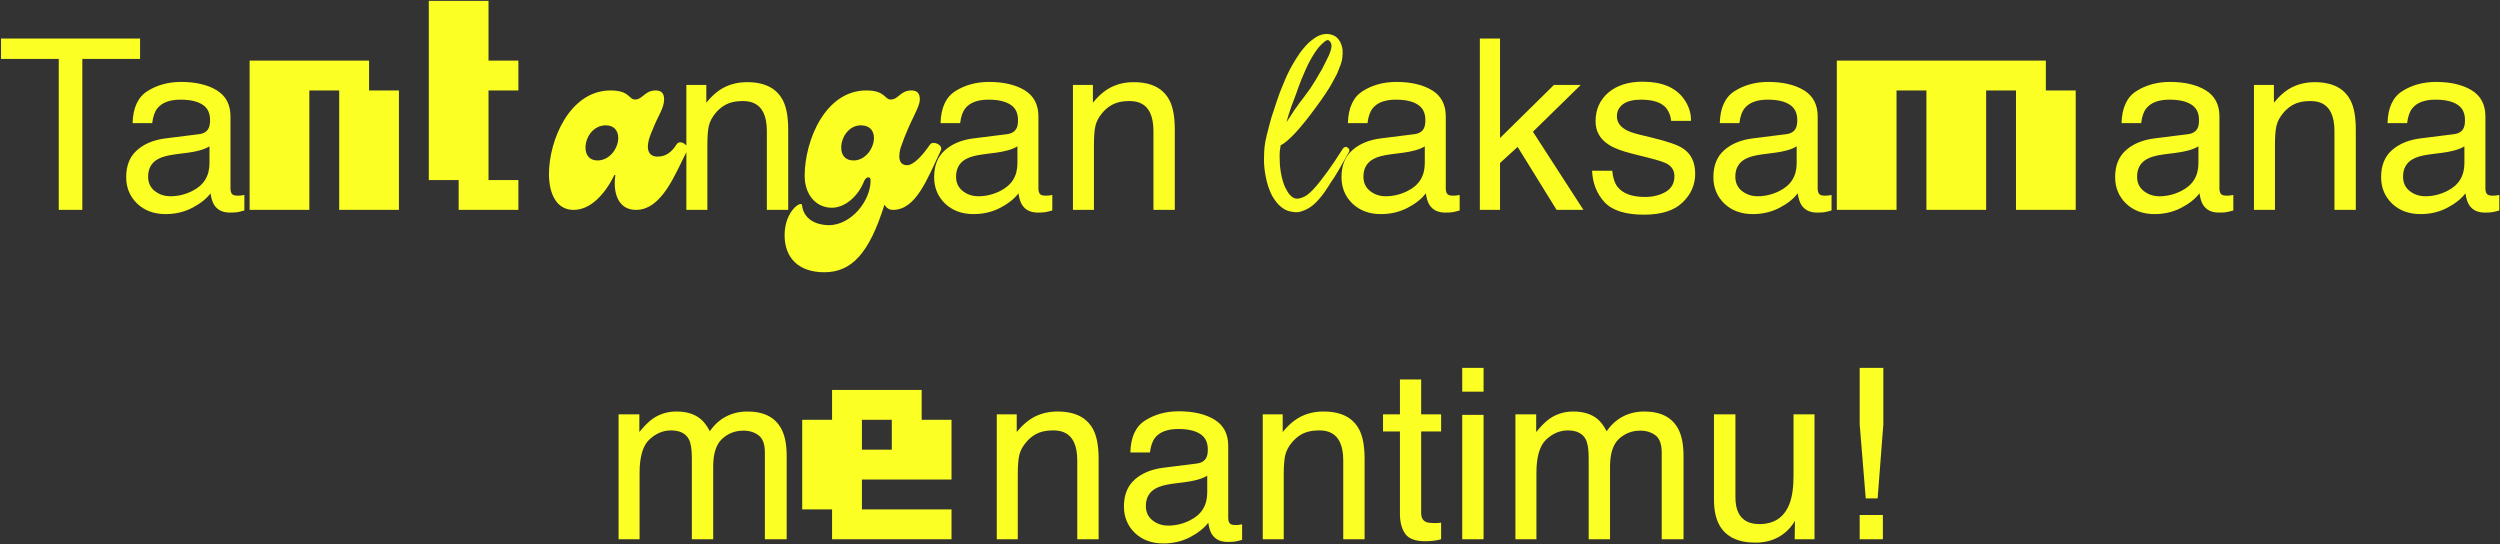 <svg width="1465" height="319" viewBox="0 0 1465 319" fill="none" xmlns="http://www.w3.org/2000/svg">
<rect x="0" y="0" width="1465" height="319" fill="#333333" stroke="none"/>
<path d="M82.082 22.58V34.543H48.244V123H34.435V34.543H0.598V22.58H82.082ZM86.799 103.518C86.799 107.072 88.098 109.875 90.695 111.926C93.293 113.977 96.369 115.002 99.924 115.002C104.253 115.002 108.446 113.999 112.502 111.994C119.338 108.667 122.756 103.221 122.756 95.656V85.744C121.252 86.701 119.315 87.499 116.945 88.137C114.576 88.775 112.251 89.231 109.973 89.504L102.521 90.461C98.055 91.053 94.706 91.988 92.473 93.264C88.69 95.406 86.799 98.824 86.799 103.518ZM116.604 78.635C119.429 78.27 121.32 77.085 122.277 75.08C122.824 73.986 123.098 72.414 123.098 70.363C123.098 66.171 121.594 63.14 118.586 61.272C115.624 59.357 111.363 58.4 105.803 58.4C99.377 58.4 94.82 60.132 92.131 63.596C90.627 65.51 89.647 68.358 89.191 72.141H77.707C77.935 63.117 80.852 56.851 86.457 53.342C92.108 49.787 98.648 48.01 106.076 48.01C114.689 48.01 121.685 49.65 127.062 52.932C132.395 56.213 135.061 61.317 135.061 68.244V110.422C135.061 111.698 135.311 112.723 135.812 113.498C136.359 114.273 137.476 114.66 139.162 114.66C139.709 114.66 140.324 114.637 141.008 114.592C141.691 114.501 142.421 114.387 143.195 114.25V123.342C141.281 123.889 139.823 124.23 138.82 124.367C137.818 124.504 136.451 124.572 134.719 124.572C130.48 124.572 127.404 123.068 125.49 120.061C124.488 118.465 123.781 116.21 123.371 113.293C120.865 116.574 117.264 119.423 112.57 121.838C107.876 124.253 102.704 125.461 97.053 125.461C90.262 125.461 84.703 123.41 80.373 119.309C76.089 115.161 73.947 109.989 73.947 103.791C73.947 97.001 76.066 91.737 80.305 88C84.543 84.263 90.103 81.962 96.984 81.096L116.604 78.635ZM233.771 53V123H198.771V53H181.271V123H146.271V35.5H216.271V53H233.771ZM303.771 105.5V123H268.771V105.5H251.271V0.5H286.271V35.5H303.771V53H286.271V105.5H303.771ZM336.111 123C326.591 123 321.691 114.32 321.691 101.86C321.691 82.4 333.731 53 357.811 53C369.011 53 368.451 58.32 372.091 58.32C376.711 58.32 377.691 53 384.271 53C387.911 53 389.171 55.1 389.171 58.18C389.171 63.5 385.531 67.84 382.451 75.96C377.691 86.18 379.231 91.78 385.391 91.78C390.151 91.78 393.651 89.12 396.451 84.64C398.551 81.28 404.151 85.48 402.751 88.14C395.891 101.16 388.191 123 372.651 123C362.991 123 358.931 114.18 360.611 102.56H360.051C354.451 113.9 346.051 123 336.111 123ZM350.111 94.02C357.391 94.02 362.291 86.74 362.291 80.86C362.291 76.24 359.491 73.44 355.011 73.44C347.731 73.44 343.111 80.3 343.111 86.46C343.111 91.22 345.771 94.02 350.111 94.02ZM402.209 49.787H413.898V60.178C417.362 55.894 421.031 52.818 424.904 50.949C428.778 49.081 433.085 48.147 437.824 48.147C448.215 48.147 455.233 51.77 458.879 59.016C460.884 62.98 461.887 68.654 461.887 76.037V123H449.377V76.857C449.377 72.391 448.716 68.791 447.395 66.057C445.207 61.499 441.242 59.221 435.5 59.221C432.583 59.221 430.191 59.517 428.322 60.109C424.95 61.112 421.988 63.117 419.436 66.125C417.385 68.54 416.04 71.047 415.402 73.644C414.81 76.197 414.514 79.865 414.514 84.65V123H402.209V49.787ZM545.035 84.64C546.715 82.26 552.875 84.92 551.335 88.14C543.215 105.22 536.775 123 523.195 123C521.095 123 519.415 121.88 518.295 119.92C509.335 148.62 498.975 159.54 483.015 159.54C468.175 159.54 459.775 151.28 459.775 137.84C459.775 123.56 469.715 117.4 469.995 120.2C470.695 127.2 476.435 131.82 485.815 131.96C498.695 131.82 510.175 117.96 510.175 105.64C510.175 103.26 507.655 103.26 506.395 106.06C502.615 115.72 494.635 121.74 487.495 121.74C477.835 121.74 471.535 113.62 471.535 103.12C471.535 82.4 483.575 53 507.655 53C518.855 53 518.295 58.32 521.935 58.32C526.555 58.32 527.535 53 534.115 53C537.755 53 539.015 55.1 539.015 58.18C539.015 63.36 533.415 69.94 527.675 86.88C525.715 94.3 528.235 96.82 531.455 96.82C535.655 96.82 540.975 90.52 545.035 84.64ZM500.235 94.02C507.235 94.02 512.135 86.74 512.135 80.86C512.135 76.8 509.895 73.44 504.435 73.44C497.575 73.44 492.955 80.3 492.955 86.46C492.955 90.52 494.915 94.02 500.235 94.02ZM560.256 103.518C560.256 107.072 561.555 109.875 564.152 111.926C566.75 113.977 569.826 115.002 573.381 115.002C577.71 115.002 581.903 113.999 585.959 111.994C592.795 108.667 596.213 103.221 596.213 95.656V85.744C594.709 86.701 592.772 87.499 590.402 88.137C588.033 88.775 585.708 89.231 583.43 89.504L575.979 90.461C571.512 91.053 568.163 91.988 565.93 93.264C562.147 95.406 560.256 98.824 560.256 103.518ZM590.061 78.635C592.886 78.27 594.777 77.085 595.734 75.08C596.281 73.986 596.555 72.414 596.555 70.363C596.555 66.171 595.051 63.14 592.043 61.272C589.081 59.357 584.82 58.4 579.26 58.4C572.834 58.4 568.277 60.132 565.588 63.596C564.084 65.51 563.104 68.358 562.648 72.141H551.164C551.392 63.117 554.309 56.851 559.914 53.342C565.565 49.787 572.105 48.01 579.533 48.01C588.146 48.01 595.142 49.65 600.52 52.932C605.852 56.213 608.518 61.317 608.518 68.244V110.422C608.518 111.698 608.768 112.723 609.27 113.498C609.816 114.273 610.933 114.66 612.619 114.66C613.166 114.66 613.781 114.637 614.465 114.592C615.148 114.501 615.878 114.387 616.652 114.25V123.342C614.738 123.889 613.28 124.23 612.277 124.367C611.275 124.504 609.908 124.572 608.176 124.572C603.938 124.572 600.861 123.068 598.947 120.061C597.945 118.465 597.238 116.21 596.828 113.293C594.322 116.574 590.721 119.423 586.027 121.838C581.333 124.253 576.161 125.461 570.51 125.461C563.719 125.461 558.16 123.41 553.83 119.309C549.546 115.161 547.404 109.989 547.404 103.791C547.404 97.001 549.523 91.737 553.762 88C558 84.263 563.56 81.962 570.441 81.096L590.061 78.635ZM628.752 49.787H640.441V60.178C643.905 55.894 647.574 52.818 651.447 50.949C655.321 49.081 659.628 48.147 664.367 48.147C674.758 48.147 681.776 51.77 685.422 59.016C687.427 62.98 688.43 68.654 688.43 76.037V123H675.92V76.857C675.92 72.391 675.259 68.791 673.938 66.057C671.75 61.499 667.785 59.221 662.043 59.221C659.126 59.221 656.734 59.517 654.865 60.109C651.493 61.112 648.531 63.117 645.979 66.125C643.928 68.54 642.583 71.047 641.945 73.644C641.353 76.197 641.057 79.865 641.057 84.65V123H628.752V49.787ZM789.683 86.46C790.15 86.74 790.476 87.16 790.663 87.72C790.85 88.28 790.756 88.793 790.383 89.26C788.236 92.993 786.276 96.447 784.503 99.62C782.73 102.7 781.096 105.267 779.603 107.32C779.51 107.507 779.136 108.113 778.483 109.14C777.923 110.073 777.176 111.193 776.243 112.5C775.403 113.713 774.423 114.973 773.303 116.28C772.183 117.587 771.11 118.707 770.083 119.64C769.056 120.573 767.89 121.413 766.583 122.16C765.276 122.907 763.83 123.513 762.243 123.98C760.656 124.447 758.976 124.493 757.203 124.12C755.43 123.84 753.89 123.327 752.583 122.58C751.276 121.74 750.156 120.853 749.223 119.92C748.383 118.987 747.636 118.053 746.983 117.12C745.863 115.533 745.07 114.133 744.603 112.92C743.483 110.493 742.55 107.507 741.803 103.96C741.056 100.32 740.683 96.82 740.683 93.46C740.683 91.78 740.73 90.193 740.823 88.7C740.916 87.113 741.056 85.76 741.243 84.64C741.43 83.52 741.57 82.633 741.663 81.98C741.85 81.327 741.943 81 741.943 81C742.13 79.88 742.41 78.667 742.783 77.36C743.063 76.24 743.39 74.98 743.763 73.58C744.136 72.087 744.556 70.547 745.023 68.96C746.05 65.693 747.123 62.427 748.243 59.16C749.363 55.8 750.39 53.047 751.323 50.9C751.696 49.967 752.256 48.613 753.003 46.84C753.75 45.067 754.636 43.153 755.663 41.1C756.783 38.953 758.043 36.76 759.443 34.52C760.843 32.187 762.43 29.993 764.203 27.94C765.883 25.887 767.796 24.113 769.943 22.62C772.09 21.033 774.236 20.147 776.383 19.96C777.69 19.773 779.183 19.96 780.863 20.52C782.636 21.08 784.083 22.34 785.203 24.3C786.043 25.887 786.556 27.52 786.743 29.2C786.93 32.467 786.556 35.36 785.623 37.88C784.69 40.4 783.99 42.173 783.523 43.2C782.963 44.32 782.216 45.72 781.283 47.4C780.443 48.987 779.556 50.527 778.623 52.02C777.69 53.42 776.896 54.633 776.243 55.66C775.59 56.593 775.263 57.06 775.263 57.06C775.263 57.06 774.89 57.62 774.143 58.74C773.396 59.767 772.51 60.98 771.483 62.38C770.456 63.78 769.383 65.227 768.263 66.72C767.143 68.213 766.21 69.427 765.463 70.36C764.903 71.107 764.016 72.18 762.803 73.58C761.683 74.98 760.376 76.473 758.883 78.06C757.483 79.553 755.99 81 754.403 82.4C752.91 83.707 751.603 84.593 750.483 85.06C750.296 86.087 750.11 87.347 749.923 88.84C749.83 90.24 749.83 91.827 749.923 93.6C749.923 96.587 750.25 99.62 750.903 102.7C751.556 105.78 752.303 108.16 753.143 109.84C753.516 110.587 754.03 111.52 754.683 112.64C755.336 113.667 756.13 114.553 757.063 115.3C757.996 116.047 759.023 116.42 760.143 116.42C761.356 116.42 762.896 115.953 764.763 115.02C765.323 114.74 766.163 114.133 767.283 113.2C768.403 112.267 769.85 110.773 771.623 108.72C773.396 106.573 775.543 103.773 778.063 100.32C780.583 96.867 783.523 92.48 786.883 87.16C787.163 86.693 787.583 86.367 788.143 86.18C788.703 85.993 789.216 86.087 789.683 86.46ZM767.703 35.5C766.676 37.367 765.743 39.28 764.903 41.24C764.063 43.2 763.27 45.067 762.523 46.84C761.87 48.52 761.263 50.107 760.703 51.6C760.236 53.093 759.816 54.307 759.443 55.24C758.696 57.2 757.763 59.673 756.643 62.66C755.616 65.647 754.683 68.633 753.843 71.62C754.87 70.033 755.803 68.633 756.643 67.42C757.483 66.113 758.136 65.087 758.603 64.34C759.35 63.407 760.19 62.24 761.123 60.84C762.15 59.44 763.176 58.087 764.203 56.78C765.323 55.193 766.49 53.607 767.703 52.02C768.823 50.34 769.896 48.66 770.923 46.98C771.763 45.58 772.603 44.133 773.443 42.64C774.376 41.147 775.076 39.887 775.543 38.86C776.01 37.927 776.663 36.62 777.503 34.94C778.436 33.26 779.183 31.533 779.743 29.76C780.303 27.987 780.396 26.54 780.023 25.42C779.276 23.833 778.436 23.227 777.503 23.6C776.663 23.973 775.636 24.767 774.423 25.98C773.21 27.1 772.043 28.5 770.923 30.18C769.803 31.86 768.73 33.633 767.703 35.5ZM798.967 103.518C798.967 107.072 800.266 109.875 802.863 111.926C805.461 113.977 808.537 115.002 812.092 115.002C816.421 115.002 820.614 113.999 824.67 111.994C831.506 108.667 834.924 103.221 834.924 95.656V85.744C833.42 86.701 831.483 87.499 829.113 88.137C826.743 88.775 824.419 89.231 822.141 89.504L814.689 90.461C810.223 91.053 806.874 91.988 804.641 93.264C800.858 95.406 798.967 98.824 798.967 103.518ZM828.771 78.635C831.597 78.27 833.488 77.085 834.445 75.08C834.992 73.986 835.266 72.414 835.266 70.363C835.266 66.171 833.762 63.14 830.754 61.272C827.792 59.357 823.531 58.4 817.971 58.4C811.545 58.4 806.988 60.132 804.299 63.596C802.795 65.51 801.815 68.358 801.359 72.141H789.875C790.103 63.117 793.02 56.851 798.625 53.342C804.276 49.787 810.816 48.01 818.244 48.01C826.857 48.01 833.853 49.65 839.23 52.932C844.562 56.213 847.229 61.317 847.229 68.244V110.422C847.229 111.698 847.479 112.723 847.98 113.498C848.527 114.273 849.644 114.66 851.33 114.66C851.877 114.66 852.492 114.637 853.176 114.592C853.859 114.501 854.589 114.387 855.363 114.25V123.342C853.449 123.889 851.991 124.23 850.988 124.367C849.986 124.504 848.618 124.572 846.887 124.572C842.648 124.572 839.572 123.068 837.658 120.061C836.656 118.465 835.949 116.21 835.539 113.293C833.033 116.574 829.432 119.423 824.738 121.838C820.044 124.253 814.872 125.461 809.221 125.461C802.43 125.461 796.87 123.41 792.541 119.309C788.257 115.161 786.115 109.989 786.115 103.791C786.115 97.001 788.234 91.737 792.473 88C796.711 84.263 802.271 81.962 809.152 81.096L828.771 78.635ZM867.189 22.58H879.016V80.891L910.598 49.787H926.32L898.293 77.199L927.893 123H912.17L889.338 86.086L879.016 95.519V123H867.189V22.58ZM944.777 100.031C945.142 104.133 946.167 107.277 947.854 109.465C950.952 113.43 956.33 115.412 963.986 115.412C968.544 115.412 972.554 114.432 976.018 112.473C979.481 110.467 981.213 107.391 981.213 103.244C981.213 100.1 979.823 97.707 977.043 96.066C975.266 95.064 971.757 93.902 966.516 92.58L956.74 90.119C950.497 88.57 945.894 86.838 942.932 84.924C937.645 81.597 935.002 76.994 935.002 71.115C935.002 64.188 937.486 58.583 942.453 54.299C947.466 50.015 954.188 47.873 962.619 47.873C973.648 47.873 981.6 51.109 986.477 57.58C989.53 61.682 991.011 66.102 990.92 70.842H979.299C979.071 68.062 978.091 65.533 976.359 63.254C973.534 60.018 968.635 58.4 961.662 58.4C957.014 58.4 953.482 59.289 951.066 61.066C948.697 62.844 947.512 65.191 947.512 68.107C947.512 71.297 949.084 73.85 952.229 75.764C954.051 76.903 956.74 77.906 960.295 78.772L968.43 80.754C977.271 82.896 983.195 84.969 986.203 86.975C990.988 90.119 993.381 95.064 993.381 101.809C993.381 108.326 990.897 113.954 985.93 118.693C981.008 123.433 973.488 125.803 963.371 125.803C952.479 125.803 944.755 123.342 940.197 118.42C935.686 113.452 933.27 107.323 932.951 100.031H944.777ZM1016.9 103.518C1016.9 107.072 1018.2 109.875 1020.79 111.926C1023.39 113.977 1026.47 115.002 1030.02 115.002C1034.35 115.002 1038.54 113.999 1042.6 111.994C1049.44 108.667 1052.85 103.221 1052.85 95.656V85.744C1051.35 86.701 1049.41 87.499 1047.04 88.137C1044.67 88.775 1042.35 89.231 1040.07 89.504L1032.62 90.461C1028.15 91.053 1024.8 91.988 1022.57 93.264C1018.79 95.406 1016.9 98.824 1016.9 103.518ZM1046.7 78.635C1049.53 78.27 1051.42 77.085 1052.38 75.08C1052.92 73.986 1053.2 72.414 1053.2 70.363C1053.2 66.171 1051.69 63.14 1048.68 61.272C1045.72 59.357 1041.46 58.4 1035.9 58.4C1029.47 58.4 1024.92 60.132 1022.23 63.596C1020.72 65.51 1019.74 68.358 1019.29 72.141H1007.8C1008.03 63.117 1010.95 56.851 1016.55 53.342C1022.21 49.787 1028.75 48.01 1036.17 48.01C1044.79 48.01 1051.78 49.65 1057.16 52.932C1062.49 56.213 1065.16 61.317 1065.16 68.244V110.422C1065.16 111.698 1065.41 112.723 1065.91 113.498C1066.46 114.273 1067.57 114.66 1069.26 114.66C1069.81 114.66 1070.42 114.637 1071.11 114.592C1071.79 114.501 1072.52 114.387 1073.29 114.25V123.342C1071.38 123.889 1069.92 124.23 1068.92 124.367C1067.92 124.504 1066.55 124.572 1064.82 124.572C1060.58 124.572 1057.5 123.068 1055.59 120.061C1054.59 118.465 1053.88 116.21 1053.47 113.293C1050.96 116.574 1047.36 119.423 1042.67 121.838C1037.97 124.253 1032.8 125.461 1027.15 125.461C1020.36 125.461 1014.8 123.41 1010.47 119.309C1006.19 115.161 1004.04 109.989 1004.04 103.791C1004.04 97.001 1006.16 91.737 1010.4 88C1014.64 84.263 1020.2 81.962 1027.08 81.096L1046.7 78.635ZM1181.37 53H1163.87V123H1128.87V53H1111.37V123H1076.37V35.5H1198.87V53H1216.37V123H1181.37V53ZM1252.33 103.518C1252.33 107.072 1253.62 109.875 1256.22 111.926C1258.82 113.977 1261.9 115.002 1265.45 115.002C1269.78 115.002 1273.97 113.999 1278.03 111.994C1284.87 108.667 1288.28 103.221 1288.28 95.656V85.744C1286.78 86.701 1284.84 87.499 1282.47 88.137C1280.1 88.775 1277.78 89.231 1275.5 89.504L1268.05 90.461C1263.58 91.053 1260.23 91.988 1258 93.264C1254.22 95.406 1252.33 98.824 1252.33 103.518ZM1282.13 78.635C1284.96 78.27 1286.85 77.085 1287.8 75.08C1288.35 73.986 1288.62 72.414 1288.62 70.363C1288.62 66.171 1287.12 63.14 1284.11 61.272C1281.15 59.357 1276.89 58.4 1271.33 58.4C1264.9 58.4 1260.35 60.132 1257.66 63.596C1256.15 65.51 1255.17 68.358 1254.72 72.141H1243.23C1243.46 63.117 1246.38 56.851 1251.98 53.342C1257.64 49.787 1264.18 48.01 1271.6 48.01C1280.22 48.01 1287.21 49.65 1292.59 52.932C1297.92 56.213 1300.59 61.317 1300.59 68.244V110.422C1300.59 111.698 1300.84 112.723 1301.34 113.498C1301.89 114.273 1303 114.66 1304.69 114.66C1305.24 114.66 1305.85 114.637 1306.54 114.592C1307.22 114.501 1307.95 114.387 1308.72 114.25V123.342C1306.81 123.889 1305.35 124.23 1304.35 124.367C1303.35 124.504 1301.98 124.572 1300.25 124.572C1296.01 124.572 1292.93 123.068 1291.02 120.061C1290.01 118.465 1289.31 116.21 1288.9 113.293C1286.39 116.574 1282.79 119.423 1278.1 121.838C1273.4 124.253 1268.23 125.461 1262.58 125.461C1255.79 125.461 1250.23 123.41 1245.9 119.309C1241.62 115.161 1239.47 109.989 1239.47 103.791C1239.47 97.001 1241.59 91.737 1245.83 88C1250.07 84.263 1255.63 81.962 1262.51 81.096L1282.13 78.635ZM1320.82 49.787H1332.51V60.178C1335.98 55.894 1339.64 52.818 1343.52 50.949C1347.39 49.081 1351.7 48.147 1356.44 48.147C1366.83 48.147 1373.85 51.77 1377.49 59.016C1379.5 62.98 1380.5 68.654 1380.5 76.037V123H1367.99V76.857C1367.99 72.391 1367.33 68.791 1366.01 66.057C1363.82 61.499 1359.86 59.221 1354.11 59.221C1351.2 59.221 1348.8 59.517 1346.94 60.109C1343.56 61.112 1340.6 63.117 1338.05 66.125C1336 68.54 1334.65 71.047 1334.02 73.644C1333.42 76.197 1333.13 79.865 1333.13 84.65V123H1320.82V49.787ZM1408.19 103.518C1408.19 107.072 1409.48 109.875 1412.08 111.926C1414.68 113.977 1417.76 115.002 1421.31 115.002C1425.64 115.002 1429.83 113.999 1433.89 111.994C1440.72 108.667 1444.14 103.221 1444.14 95.656V85.744C1442.64 86.701 1440.7 87.499 1438.33 88.137C1435.96 88.775 1433.64 89.231 1431.36 89.504L1423.91 90.461C1419.44 91.053 1416.09 91.988 1413.86 93.264C1410.08 95.406 1408.19 98.824 1408.19 103.518ZM1437.99 78.635C1440.82 78.27 1442.71 77.085 1443.66 75.08C1444.21 73.986 1444.48 72.414 1444.48 70.363C1444.48 66.171 1442.98 63.14 1439.97 61.272C1437.01 59.357 1432.75 58.4 1427.19 58.4C1420.76 58.4 1416.21 60.132 1413.52 63.596C1412.01 65.51 1411.03 68.358 1410.58 72.141H1399.09C1399.32 63.117 1402.24 56.851 1407.84 53.342C1413.49 49.787 1420.03 48.01 1427.46 48.01C1436.08 48.01 1443.07 49.65 1448.45 52.932C1453.78 56.213 1456.45 61.317 1456.45 68.244V110.422C1456.45 111.698 1456.7 112.723 1457.2 113.498C1457.75 114.273 1458.86 114.66 1460.55 114.66C1461.1 114.66 1461.71 114.637 1462.39 114.592C1463.08 114.501 1463.81 114.387 1464.58 114.25V123.342C1462.67 123.889 1461.21 124.23 1460.21 124.367C1459.2 124.504 1457.84 124.572 1456.11 124.572C1451.87 124.572 1448.79 123.068 1446.88 120.061C1445.87 118.465 1445.17 116.21 1444.76 113.293C1442.25 116.574 1438.65 119.423 1433.96 121.838C1429.26 124.253 1424.09 125.461 1418.44 125.461C1411.65 125.461 1406.09 123.41 1401.76 119.309C1397.48 115.161 1395.33 109.989 1395.33 103.791C1395.33 97.001 1397.45 91.737 1401.69 88C1405.93 84.263 1411.49 81.962 1418.37 81.096L1437.99 78.635ZM362.492 242.787H374.66V253.178C377.577 249.577 380.22 246.957 382.59 245.316C386.646 242.536 391.249 241.146 396.398 241.146C402.232 241.146 406.926 242.582 410.48 245.453C412.486 247.094 414.309 249.509 415.949 252.699C418.684 248.78 421.896 245.886 425.588 244.018C429.279 242.104 433.426 241.146 438.029 241.146C447.873 241.146 454.572 244.701 458.127 251.811C460.041 255.639 460.998 260.788 460.998 267.26V316H448.215V265.141C448.215 260.264 446.984 256.915 444.523 255.092C442.108 253.269 439.146 252.357 435.637 252.357C430.806 252.357 426.636 253.975 423.127 257.211C419.663 260.447 417.932 265.847 417.932 273.412V316H405.422V268.217C405.422 263.249 404.829 259.626 403.645 257.348C401.776 253.93 398.29 252.221 393.186 252.221C388.537 252.221 384.299 254.021 380.471 257.621C376.688 261.221 374.797 267.738 374.797 277.172V316H362.492V242.787ZM505.09 263.5H522.59V246H505.09V263.5ZM557.59 246V281H505.09V298.5H557.59V316H487.59V298.5H470.09V246H487.59V228.5H540.09V246H557.59ZM584.113 242.787H595.803V253.178C599.266 248.894 602.935 245.818 606.809 243.949C610.682 242.081 614.989 241.146 619.729 241.146C630.119 241.146 637.137 244.77 640.783 252.016C642.788 255.98 643.791 261.654 643.791 269.037V316H631.281V269.857C631.281 265.391 630.62 261.791 629.299 259.057C627.111 254.499 623.146 252.221 617.404 252.221C614.488 252.221 612.095 252.517 610.227 253.109C606.854 254.112 603.892 256.117 601.34 259.125C599.289 261.54 597.945 264.047 597.307 266.645C596.714 269.197 596.418 272.865 596.418 277.65V316H584.113V242.787ZM671.477 296.518C671.477 300.072 672.775 302.875 675.373 304.926C677.971 306.977 681.047 308.002 684.602 308.002C688.931 308.002 693.124 306.999 697.18 304.994C704.016 301.667 707.434 296.221 707.434 288.656V278.744C705.93 279.701 703.993 280.499 701.623 281.137C699.253 281.775 696.929 282.23 694.65 282.504L687.199 283.461C682.733 284.053 679.383 284.988 677.15 286.264C673.368 288.406 671.477 291.824 671.477 296.518ZM701.281 271.635C704.107 271.27 705.998 270.085 706.955 268.08C707.502 266.986 707.775 265.414 707.775 263.363C707.775 259.171 706.271 256.14 703.264 254.271C700.301 252.357 696.04 251.4 690.48 251.4C684.055 251.4 679.497 253.132 676.809 256.596C675.305 258.51 674.325 261.358 673.869 265.141H662.385C662.613 256.117 665.529 249.851 671.135 246.342C676.786 242.787 683.326 241.01 690.754 241.01C699.367 241.01 706.363 242.65 711.74 245.932C717.072 249.213 719.738 254.317 719.738 261.244V303.422C719.738 304.698 719.989 305.723 720.49 306.498C721.037 307.273 722.154 307.66 723.84 307.66C724.387 307.66 725.002 307.637 725.686 307.592C726.369 307.501 727.098 307.387 727.873 307.25V316.342C725.959 316.889 724.501 317.23 723.498 317.367C722.495 317.504 721.128 317.572 719.396 317.572C715.158 317.572 712.082 316.068 710.168 313.061C709.165 311.465 708.459 309.21 708.049 306.293C705.542 309.574 701.942 312.423 697.248 314.838C692.554 317.253 687.382 318.461 681.73 318.461C674.94 318.461 669.38 316.41 665.051 312.309C660.767 308.161 658.625 302.989 658.625 296.791C658.625 290.001 660.744 284.737 664.982 281C669.221 277.263 674.781 274.962 681.662 274.096L701.281 271.635ZM739.973 242.787H751.662V253.178C755.126 248.894 758.794 245.818 762.668 243.949C766.542 242.081 770.848 241.146 775.588 241.146C785.979 241.146 792.997 244.77 796.643 252.016C798.648 255.98 799.65 261.654 799.65 269.037V316H787.141V269.857C787.141 265.391 786.48 261.791 785.158 259.057C782.971 254.499 779.006 252.221 773.264 252.221C770.347 252.221 767.954 252.517 766.086 253.109C762.714 254.112 759.751 256.117 757.199 259.125C755.148 261.54 753.804 264.047 753.166 266.645C752.574 269.197 752.277 272.865 752.277 277.65V316H739.973V242.787ZM820.363 222.348H832.805V242.787H844.494V252.836H832.805V300.619C832.805 303.171 833.671 304.88 835.402 305.746C836.359 306.247 837.954 306.498 840.188 306.498C840.78 306.498 841.418 306.498 842.102 306.498C842.785 306.452 843.583 306.384 844.494 306.293V316C843.081 316.41 841.6 316.706 840.051 316.889C838.547 317.071 836.906 317.162 835.129 317.162C829.387 317.162 825.49 315.704 823.439 312.787C821.389 309.825 820.363 305.997 820.363 301.303V252.836H810.451V242.787H820.363V222.348ZM856.867 243.129H869.377V316H856.867V243.129ZM856.867 215.58H869.377V229.525H856.867V215.58ZM888.039 242.787H900.207V253.178C903.124 249.577 905.767 246.957 908.137 245.316C912.193 242.536 916.796 241.146 921.945 241.146C927.779 241.146 932.473 242.582 936.027 245.453C938.033 247.094 939.855 249.509 941.496 252.699C944.23 248.78 947.443 245.886 951.135 244.018C954.826 242.104 958.973 241.146 963.576 241.146C973.42 241.146 980.119 244.701 983.674 251.811C985.588 255.639 986.545 260.788 986.545 267.26V316H973.762V265.141C973.762 260.264 972.531 256.915 970.07 255.092C967.655 253.269 964.693 252.357 961.184 252.357C956.353 252.357 952.183 253.975 948.674 257.211C945.21 260.447 943.479 265.847 943.479 273.412V316H930.969V268.217C930.969 263.249 930.376 259.626 929.191 257.348C927.323 253.93 923.837 252.221 918.732 252.221C914.084 252.221 909.846 254.021 906.018 257.621C902.235 261.221 900.344 267.738 900.344 277.172V316H888.039V242.787ZM1016.96 242.787V291.391C1016.96 295.128 1017.56 298.181 1018.74 300.551C1020.93 304.926 1025.01 307.113 1030.98 307.113C1039.55 307.113 1045.38 303.285 1048.48 295.629C1050.16 291.527 1051.01 285.899 1051.01 278.744V242.787H1063.31V316H1051.69L1051.83 305.199C1050.23 307.979 1048.25 310.326 1045.88 312.24C1041.19 316.068 1035.49 317.982 1028.79 317.982C1018.35 317.982 1011.25 314.496 1007.46 307.523C1005.41 303.786 1004.39 298.796 1004.39 292.553V242.787H1016.96ZM1089.77 215.58H1103.64V248.598L1100.29 292.074H1093.32L1089.77 248.598V215.58ZM1089.77 301.781H1103.37V316H1089.77V301.781Z" fill="#FBFF24"/>
</svg>
